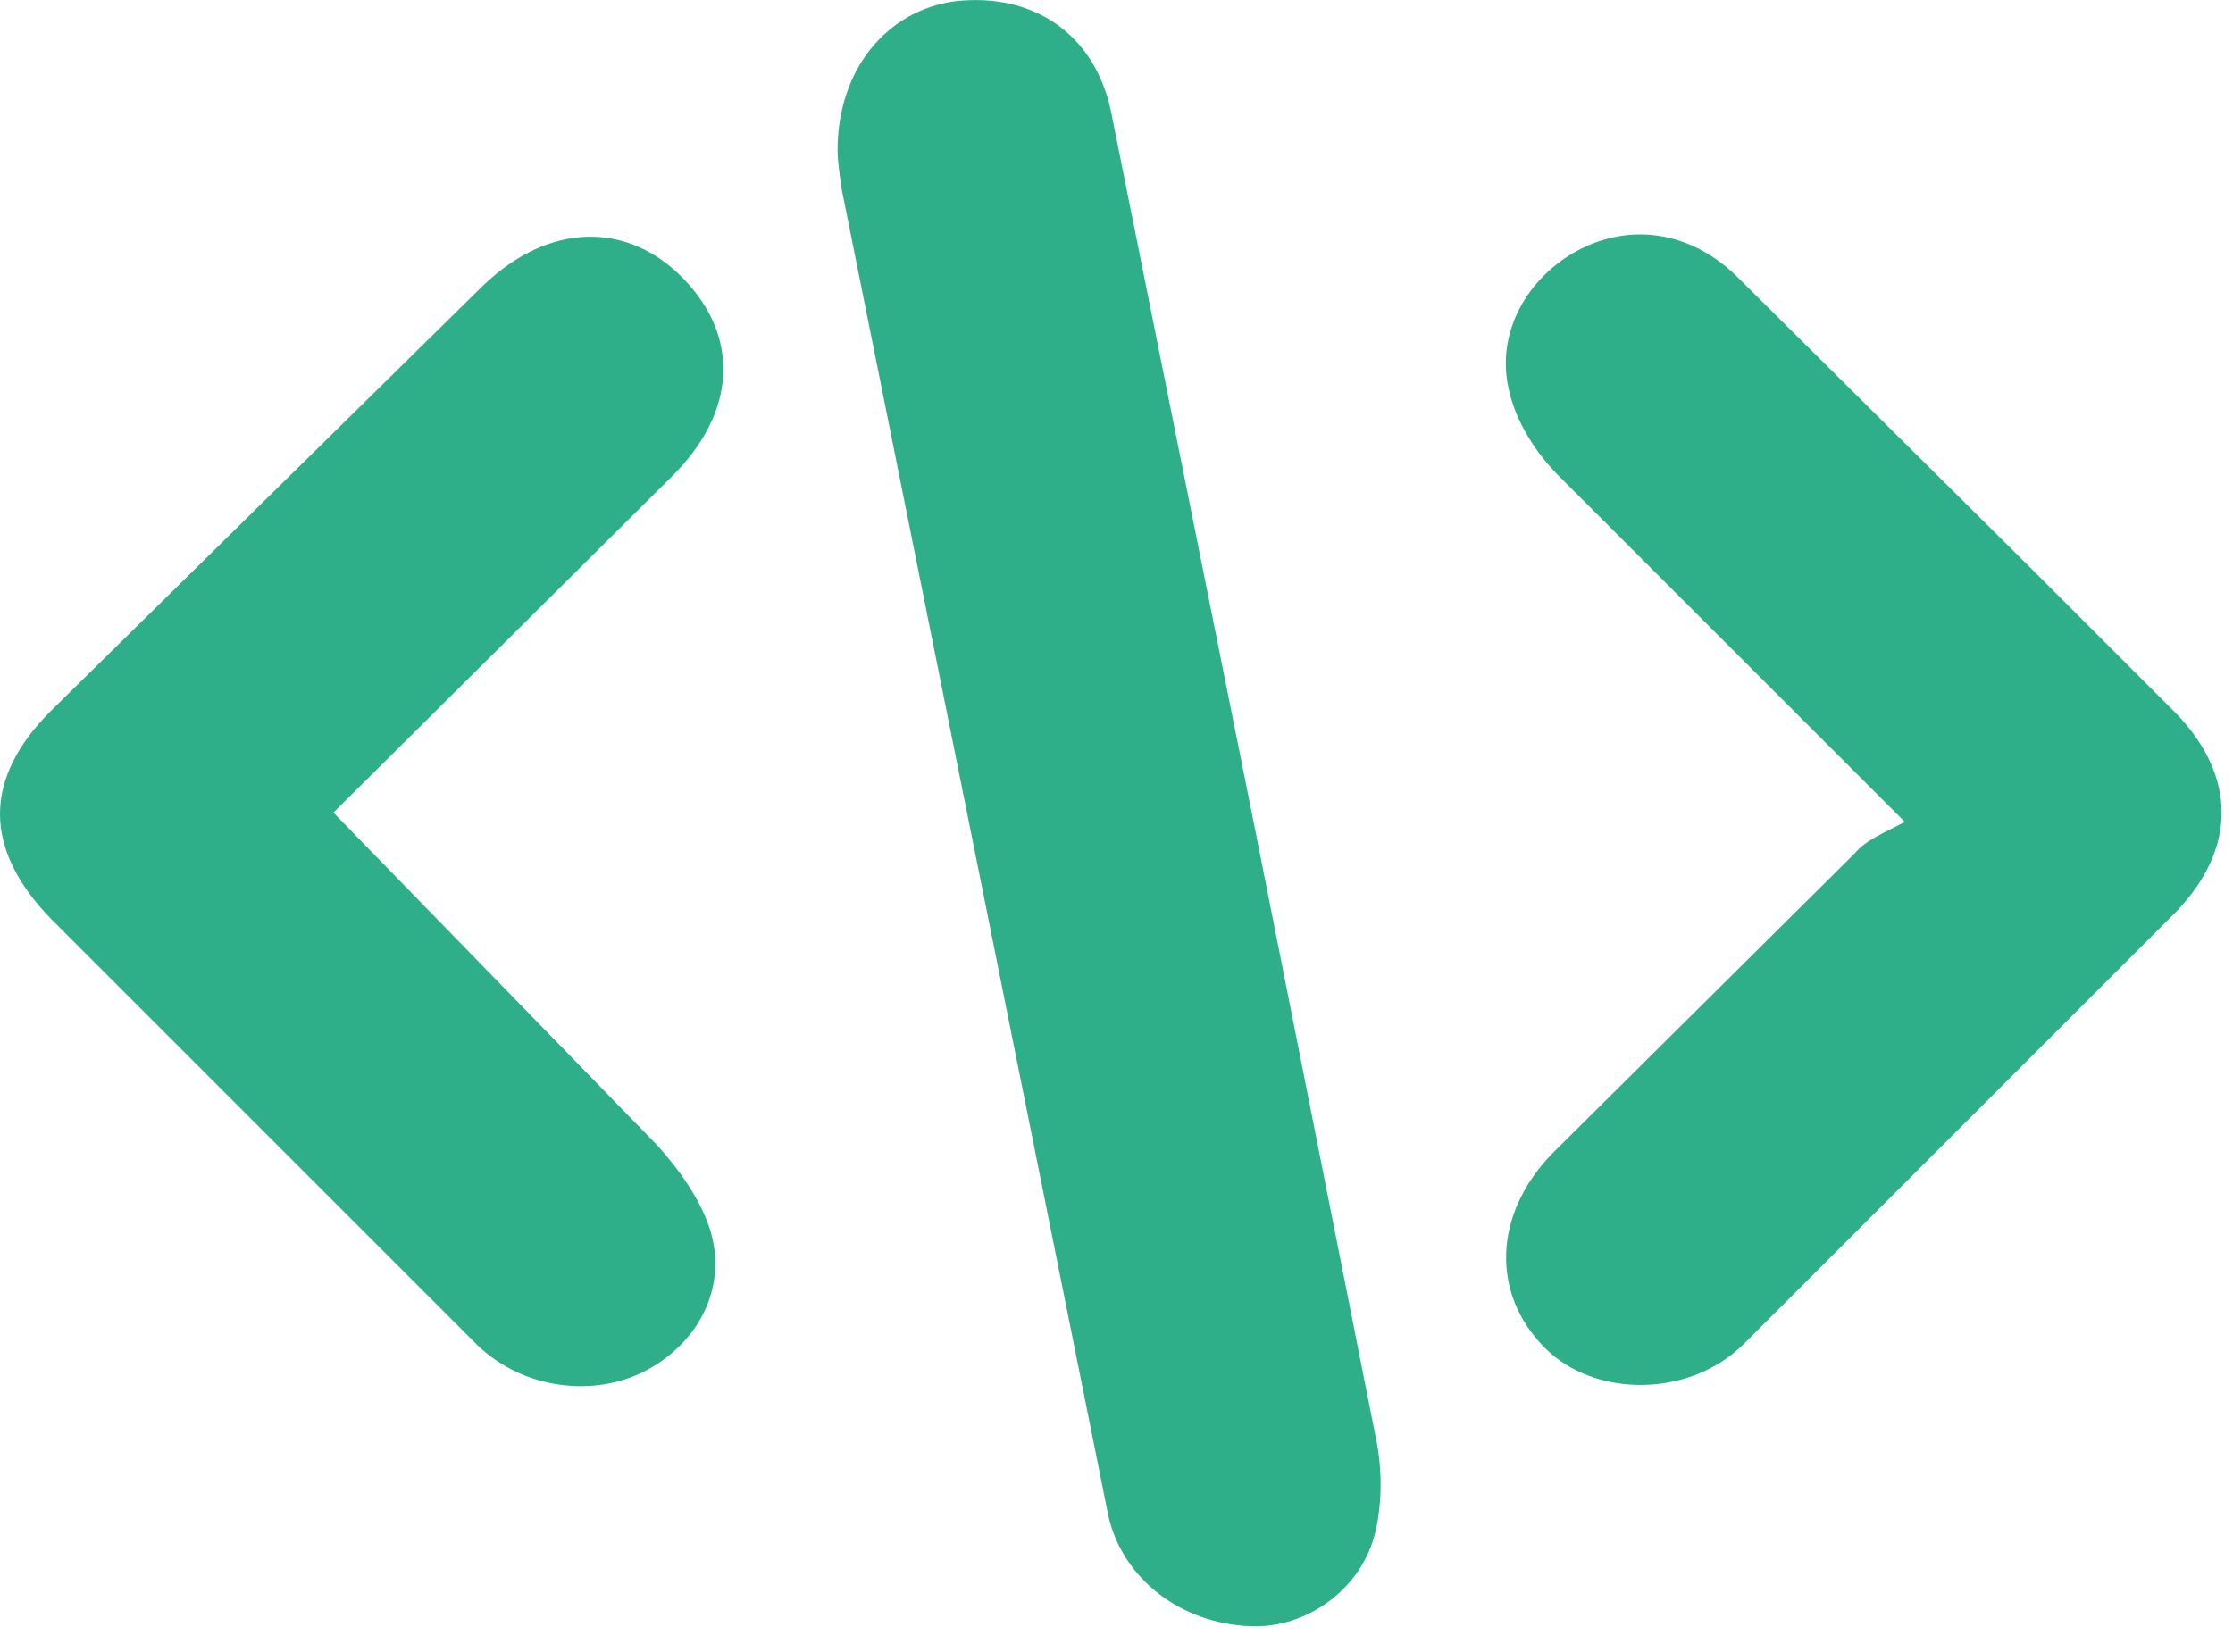 <svg xmlns="http://www.w3.org/2000/svg" width="50" height="37" fill="#2eaf89"><path d="M18.754 3.368c0-1.822 1.114-3.138 2.632-3.34 1.772-.202 3.14.76 3.493 2.48l3.24 16.148L30.8 32.17c.152.7.152 1.468 0 2.126-.304 1.316-1.57 2.177-2.784 2.126-1.57-.05-2.885-1.063-3.2-2.48L18.855 4.28c-.05-.304-.1-.7-.1-.9zM7.466 18.2l7.24 7.44c.506.557 1.012 1.265 1.215 1.974.354 1.265-.304 2.48-1.468 3.088s-2.733.405-3.746-.557L1.14 20.578c-1.52-1.57-1.52-3.138 0-4.657l9.668-9.517c1.468-1.417 3.24-1.468 4.505-.152s1.164 2.987-.253 4.404L7.466 18.2zm35.18.202l-7.745-7.745c-.506-.506-.962-1.215-1.114-1.924-.304-1.266.405-2.53 1.57-3.138s2.48-.405 3.493.557l6.63 6.58 3.24 3.24c1.367 1.417 1.367 3.037 0 4.455l-9.668 9.668c-1.215 1.215-3.34 1.215-4.454.1-1.215-1.215-1.164-2.987.152-4.353l6.783-6.732c.253-.304.658-.456 1.114-.7z"/></svg>